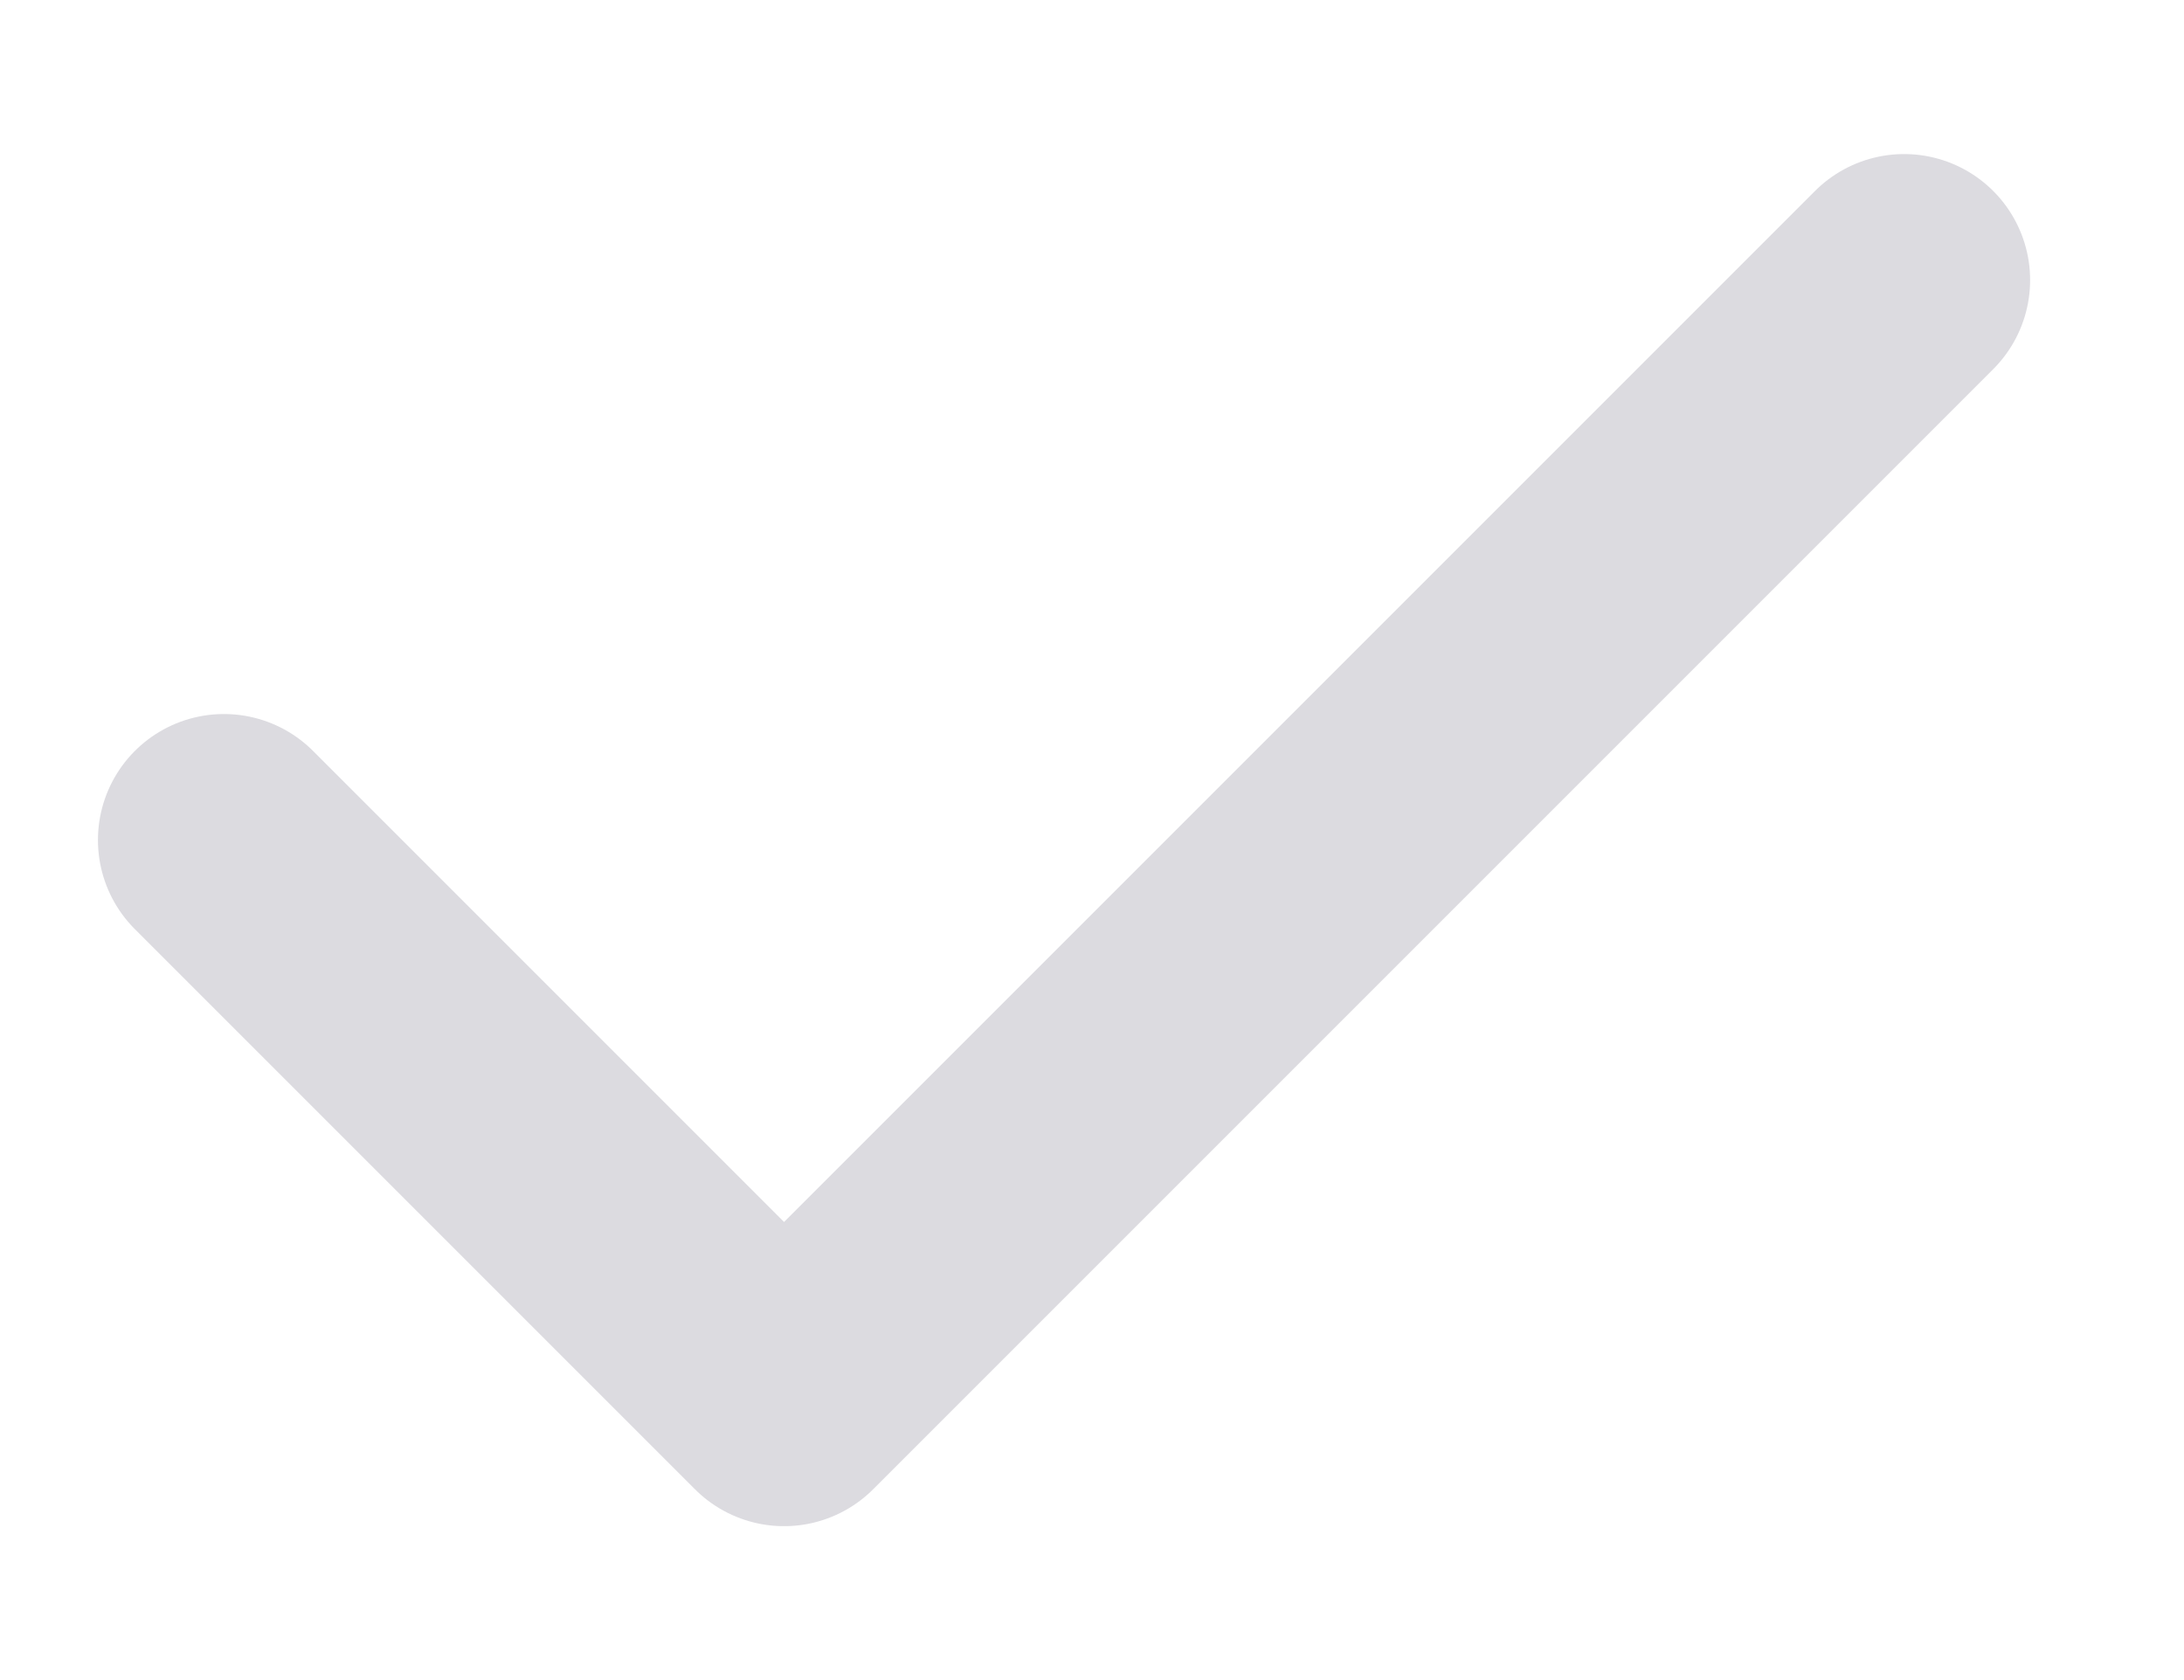 <svg width="13" height="10" viewBox="0 0 13 10" fill="none" xmlns="http://www.w3.org/2000/svg">
<path d="M1.333 5L4.667 8.334L11.334 1.667" stroke="#DCDBE0" stroke-width="1.5" stroke-linecap="round" stroke-linejoin="round"/>
</svg>
